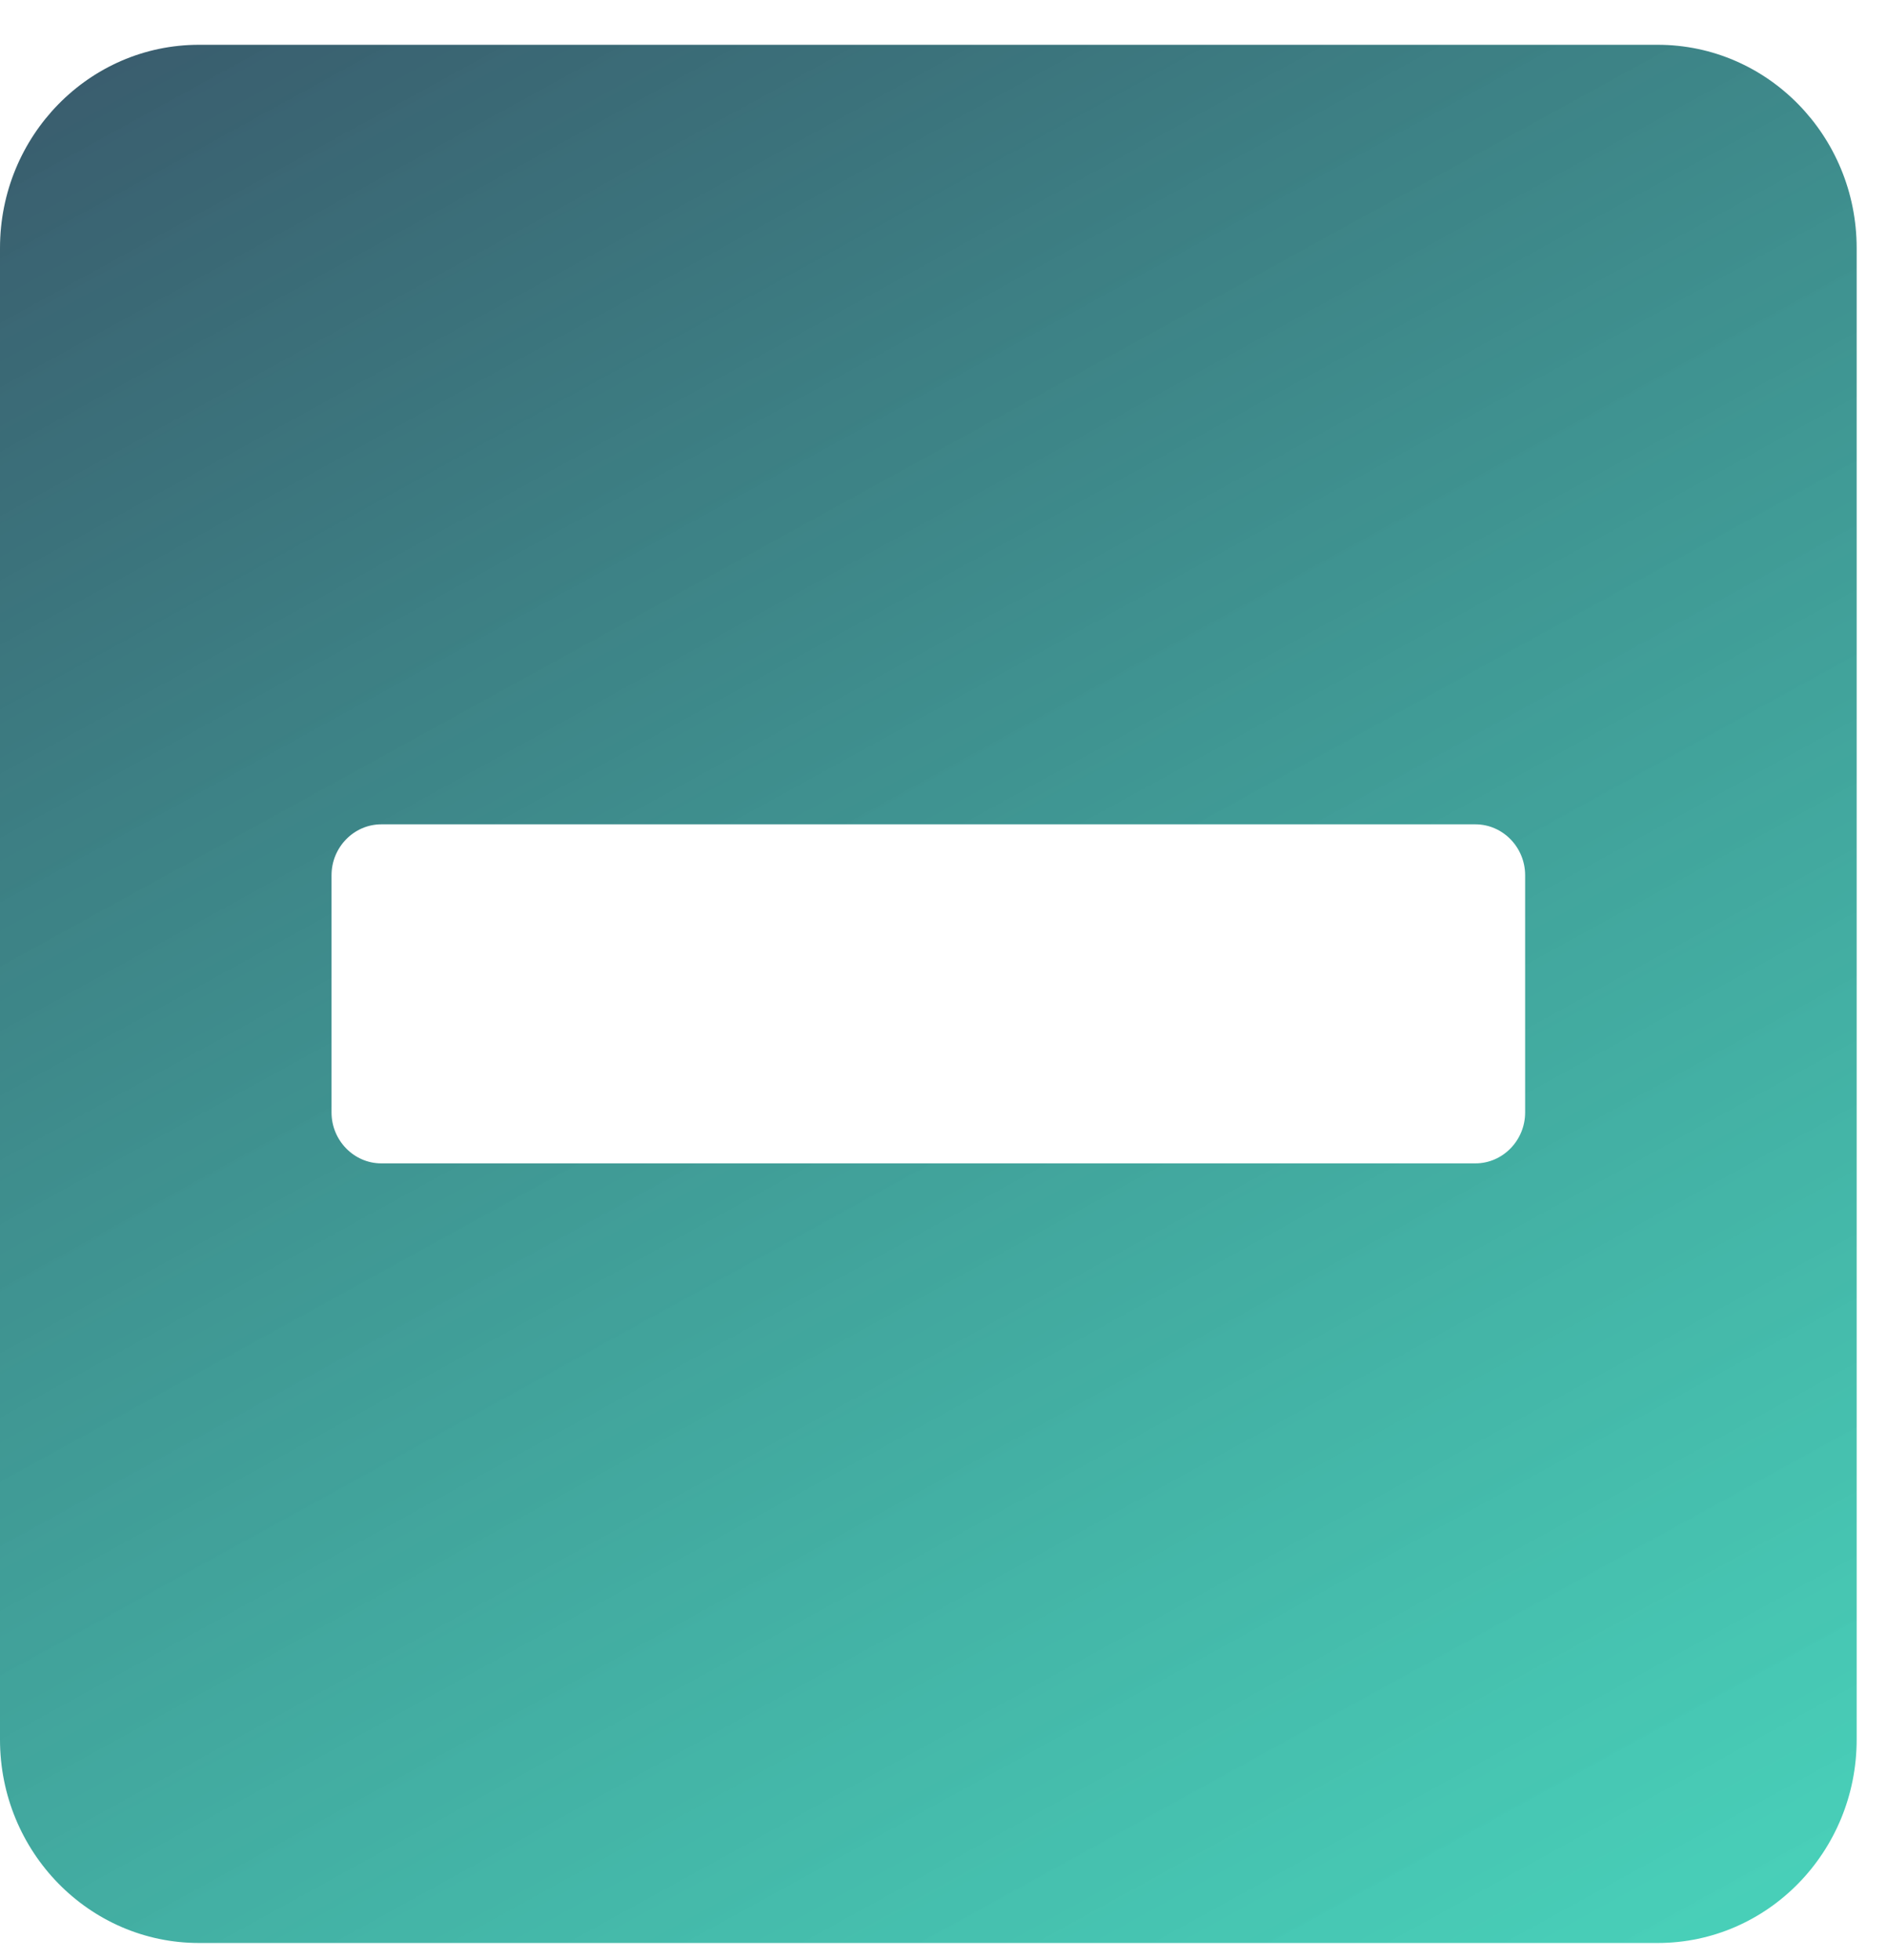 <svg width="26" height="27" viewBox="0 0 26 27" fill="none" xmlns="http://www.w3.org/2000/svg">
<path d="M22.841 0.617H2.741C1.228 0.617 0 1.871 0 3.418V23.962C0 25.509 1.228 26.764 2.741 26.764H22.841C24.354 26.764 25.582 25.509 25.582 23.962V3.418C25.582 1.871 24.354 0.617 22.841 0.617ZM5.253 16.025C4.877 16.025 4.568 15.709 4.568 15.324V12.056C4.568 11.671 4.877 11.355 5.253 11.355H20.329C20.706 11.355 21.014 11.671 21.014 12.056V15.324C21.014 15.709 20.706 16.025 20.329 16.025H5.253Z" fill="url(#paint0_linear)"/>
<defs>
<linearGradient id="paint0_linear" x1="-1.26276e-07" y1="0.445" x2="18.16" y2="33.465" gradientUnits="userSpaceOnUse">
<stop stop-color="#39596B"/>
<stop offset="1" stop-color="#20D0B0" stop-opacity="0.81"/>
</linearGradient>
</defs>
</svg>

